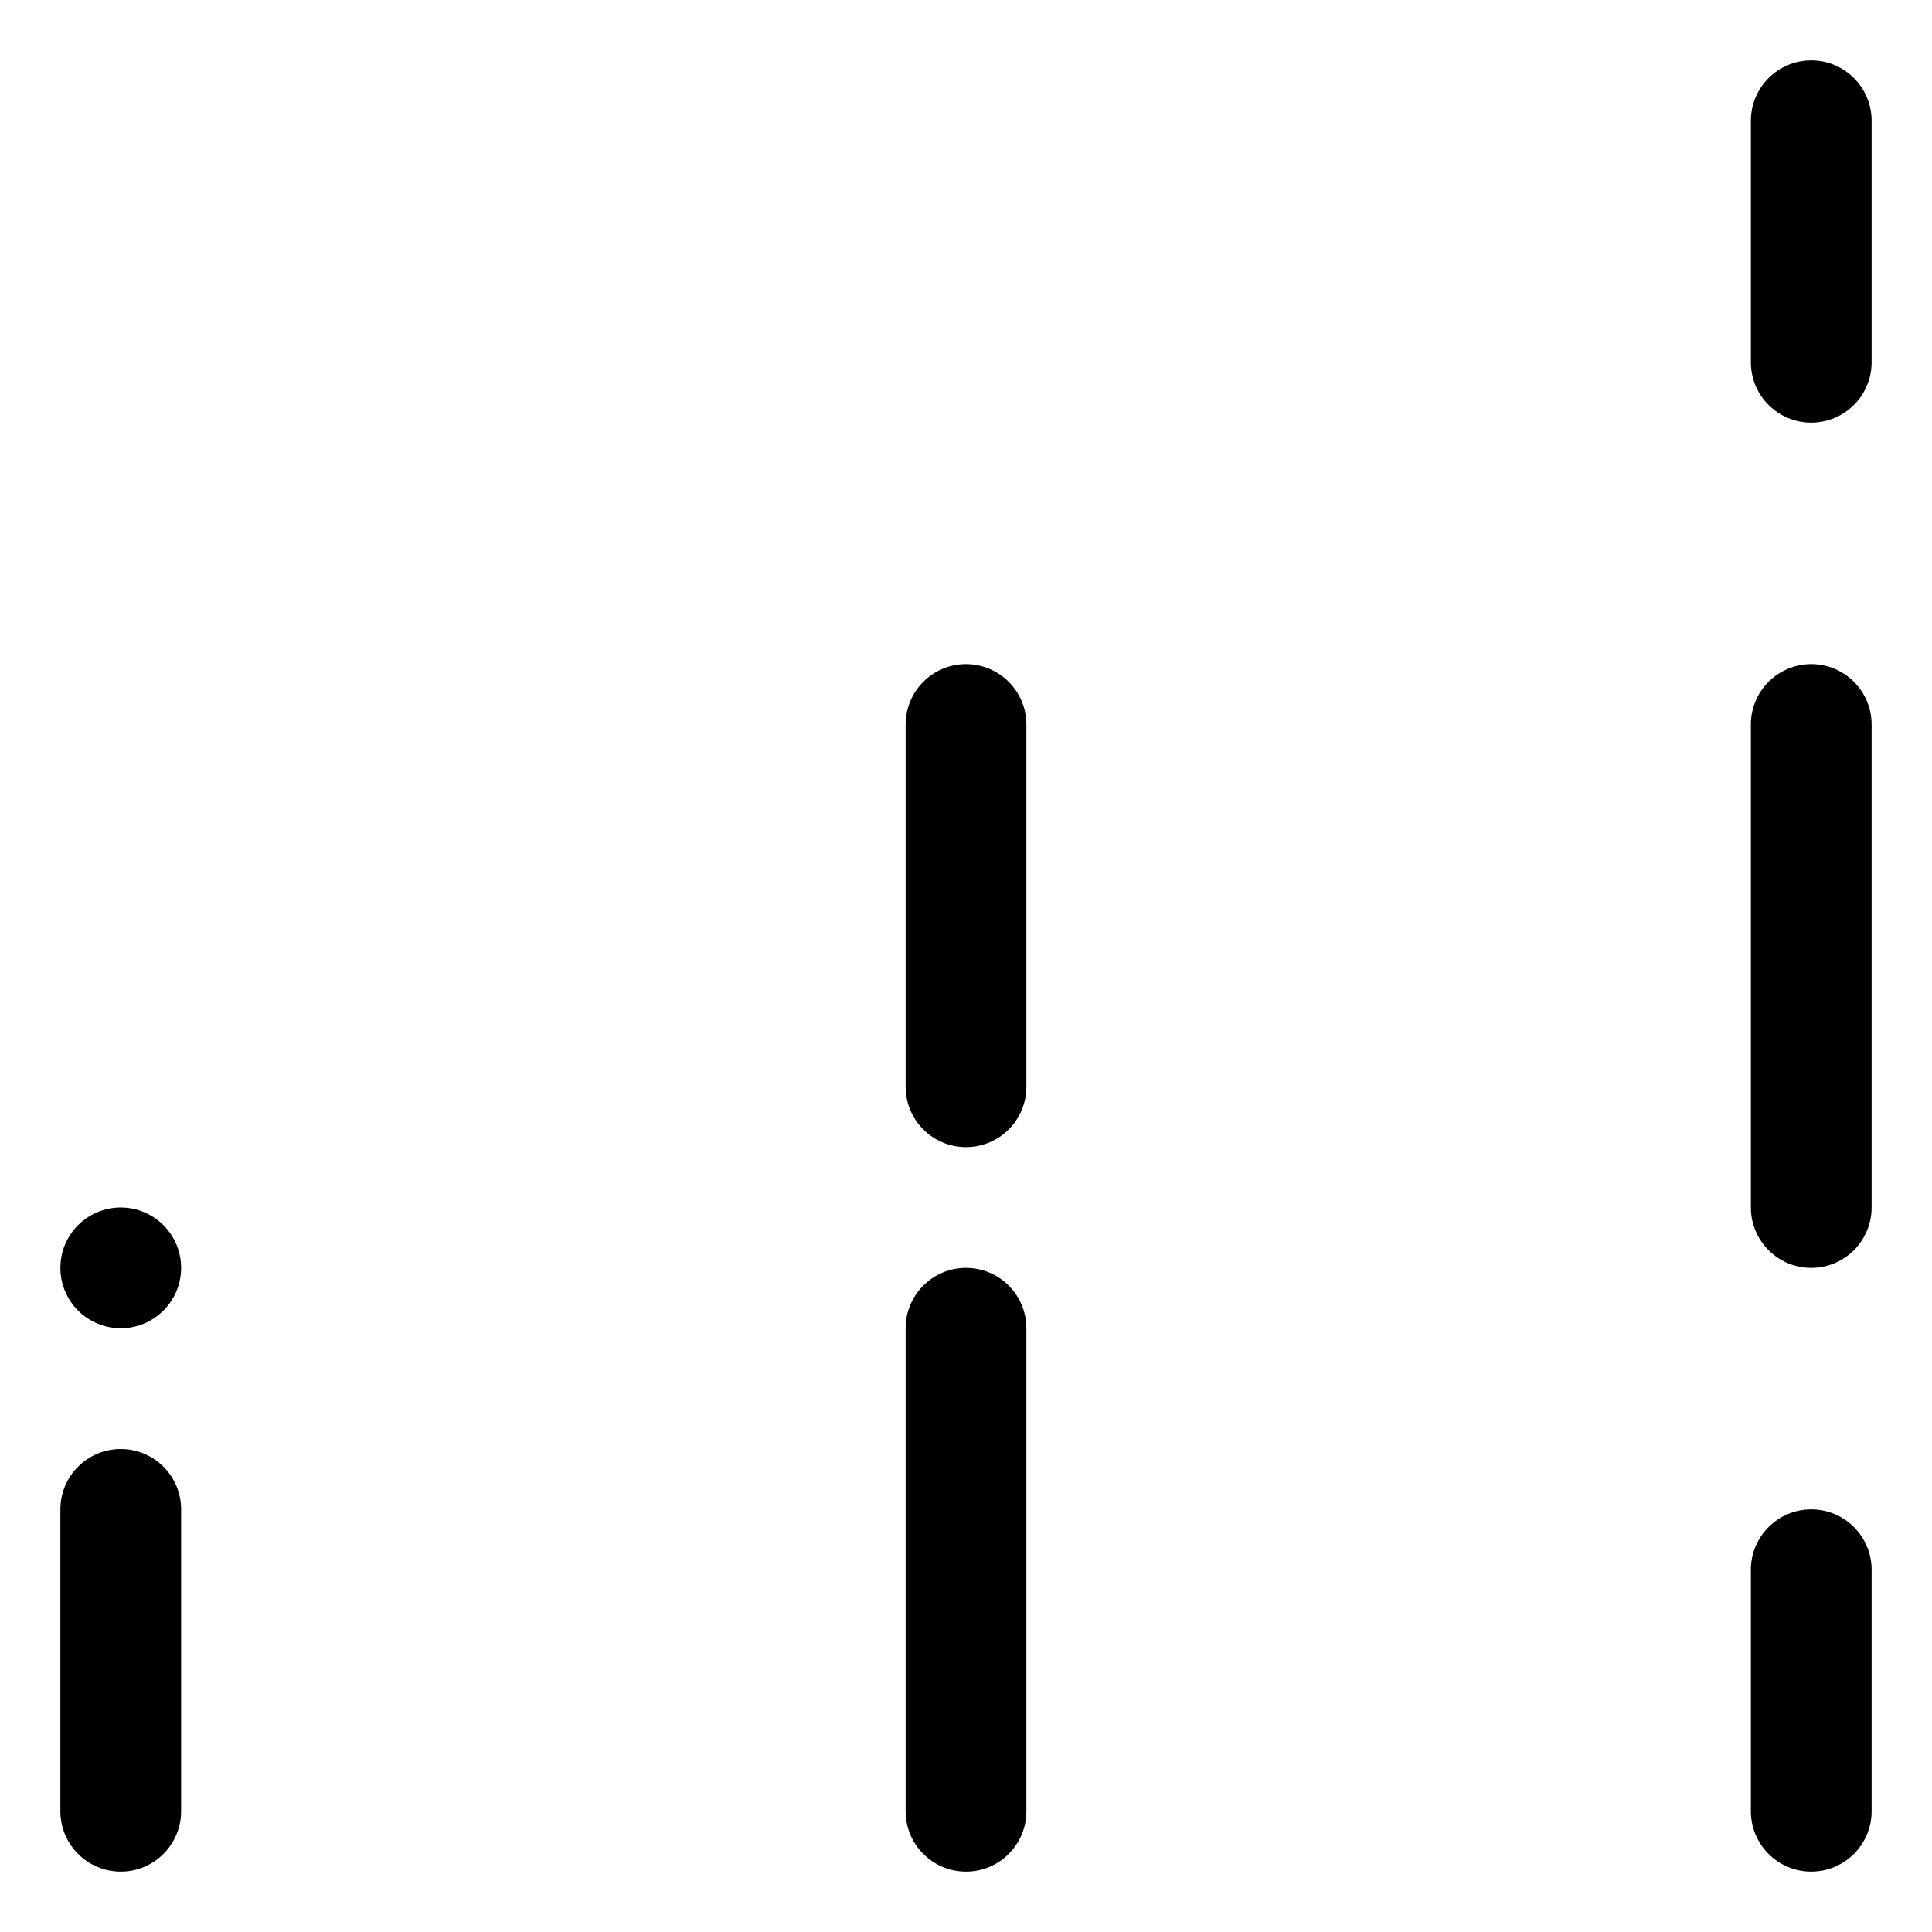 <svg width="16" height="16" viewBox="0 0 16 16" fill="none" xmlns="http://www.w3.org/2000/svg">
<g clip-path="url(#clip0_382_12645)">
<path fill-rule="evenodd" clip-rule="evenodd" d="M15 0.5C15.276 0.5 15.5 0.724 15.5 1V3C15.5 3.276 15.276 3.5 15 3.5C14.724 3.5 14.5 3.276 14.5 3V1C14.5 0.724 14.724 0.5 15 0.5ZM8 5.5C8.276 5.5 8.5 5.724 8.5 6V9C8.5 9.276 8.276 9.5 8 9.5C7.724 9.5 7.5 9.276 7.5 9V6C7.5 5.724 7.724 5.5 8 5.5ZM8 10.5C8.276 10.5 8.5 10.724 8.5 11V15C8.5 15.276 8.276 15.5 8 15.5C7.724 15.5 7.5 15.276 7.5 15V11C7.5 10.724 7.724 10.5 8 10.5ZM1.5 12.5C1.5 12.224 1.276 12 1 12C0.724 12 0.5 12.224 0.5 12.5V15C0.5 15.276 0.724 15.5 1 15.5C1.276 15.5 1.5 15.276 1.5 15L1.5 12.5ZM15 12.5C15.276 12.5 15.5 12.724 15.5 13V15C15.5 15.276 15.276 15.5 15 15.5C14.724 15.5 14.5 15.276 14.5 15V13C14.5 12.724 14.724 12.5 15 12.5ZM15.5 6C15.5 5.724 15.276 5.5 15 5.5C14.724 5.5 14.5 5.724 14.5 6V10C14.5 10.276 14.724 10.5 15 10.5C15.276 10.5 15.5 10.276 15.5 10V6ZM1 11C1.276 11 1.5 10.776 1.5 10.5C1.5 10.224 1.276 10 1 10C0.724 10 0.5 10.224 0.5 10.5C0.5 10.776 0.724 11 1 11Z" fill="currentColor"/>
</g>
<defs>
<clipPath id="clip0_382_12645">
<rect width="16" height="16" fill="white"/>
</clipPath>
</defs>
</svg>
